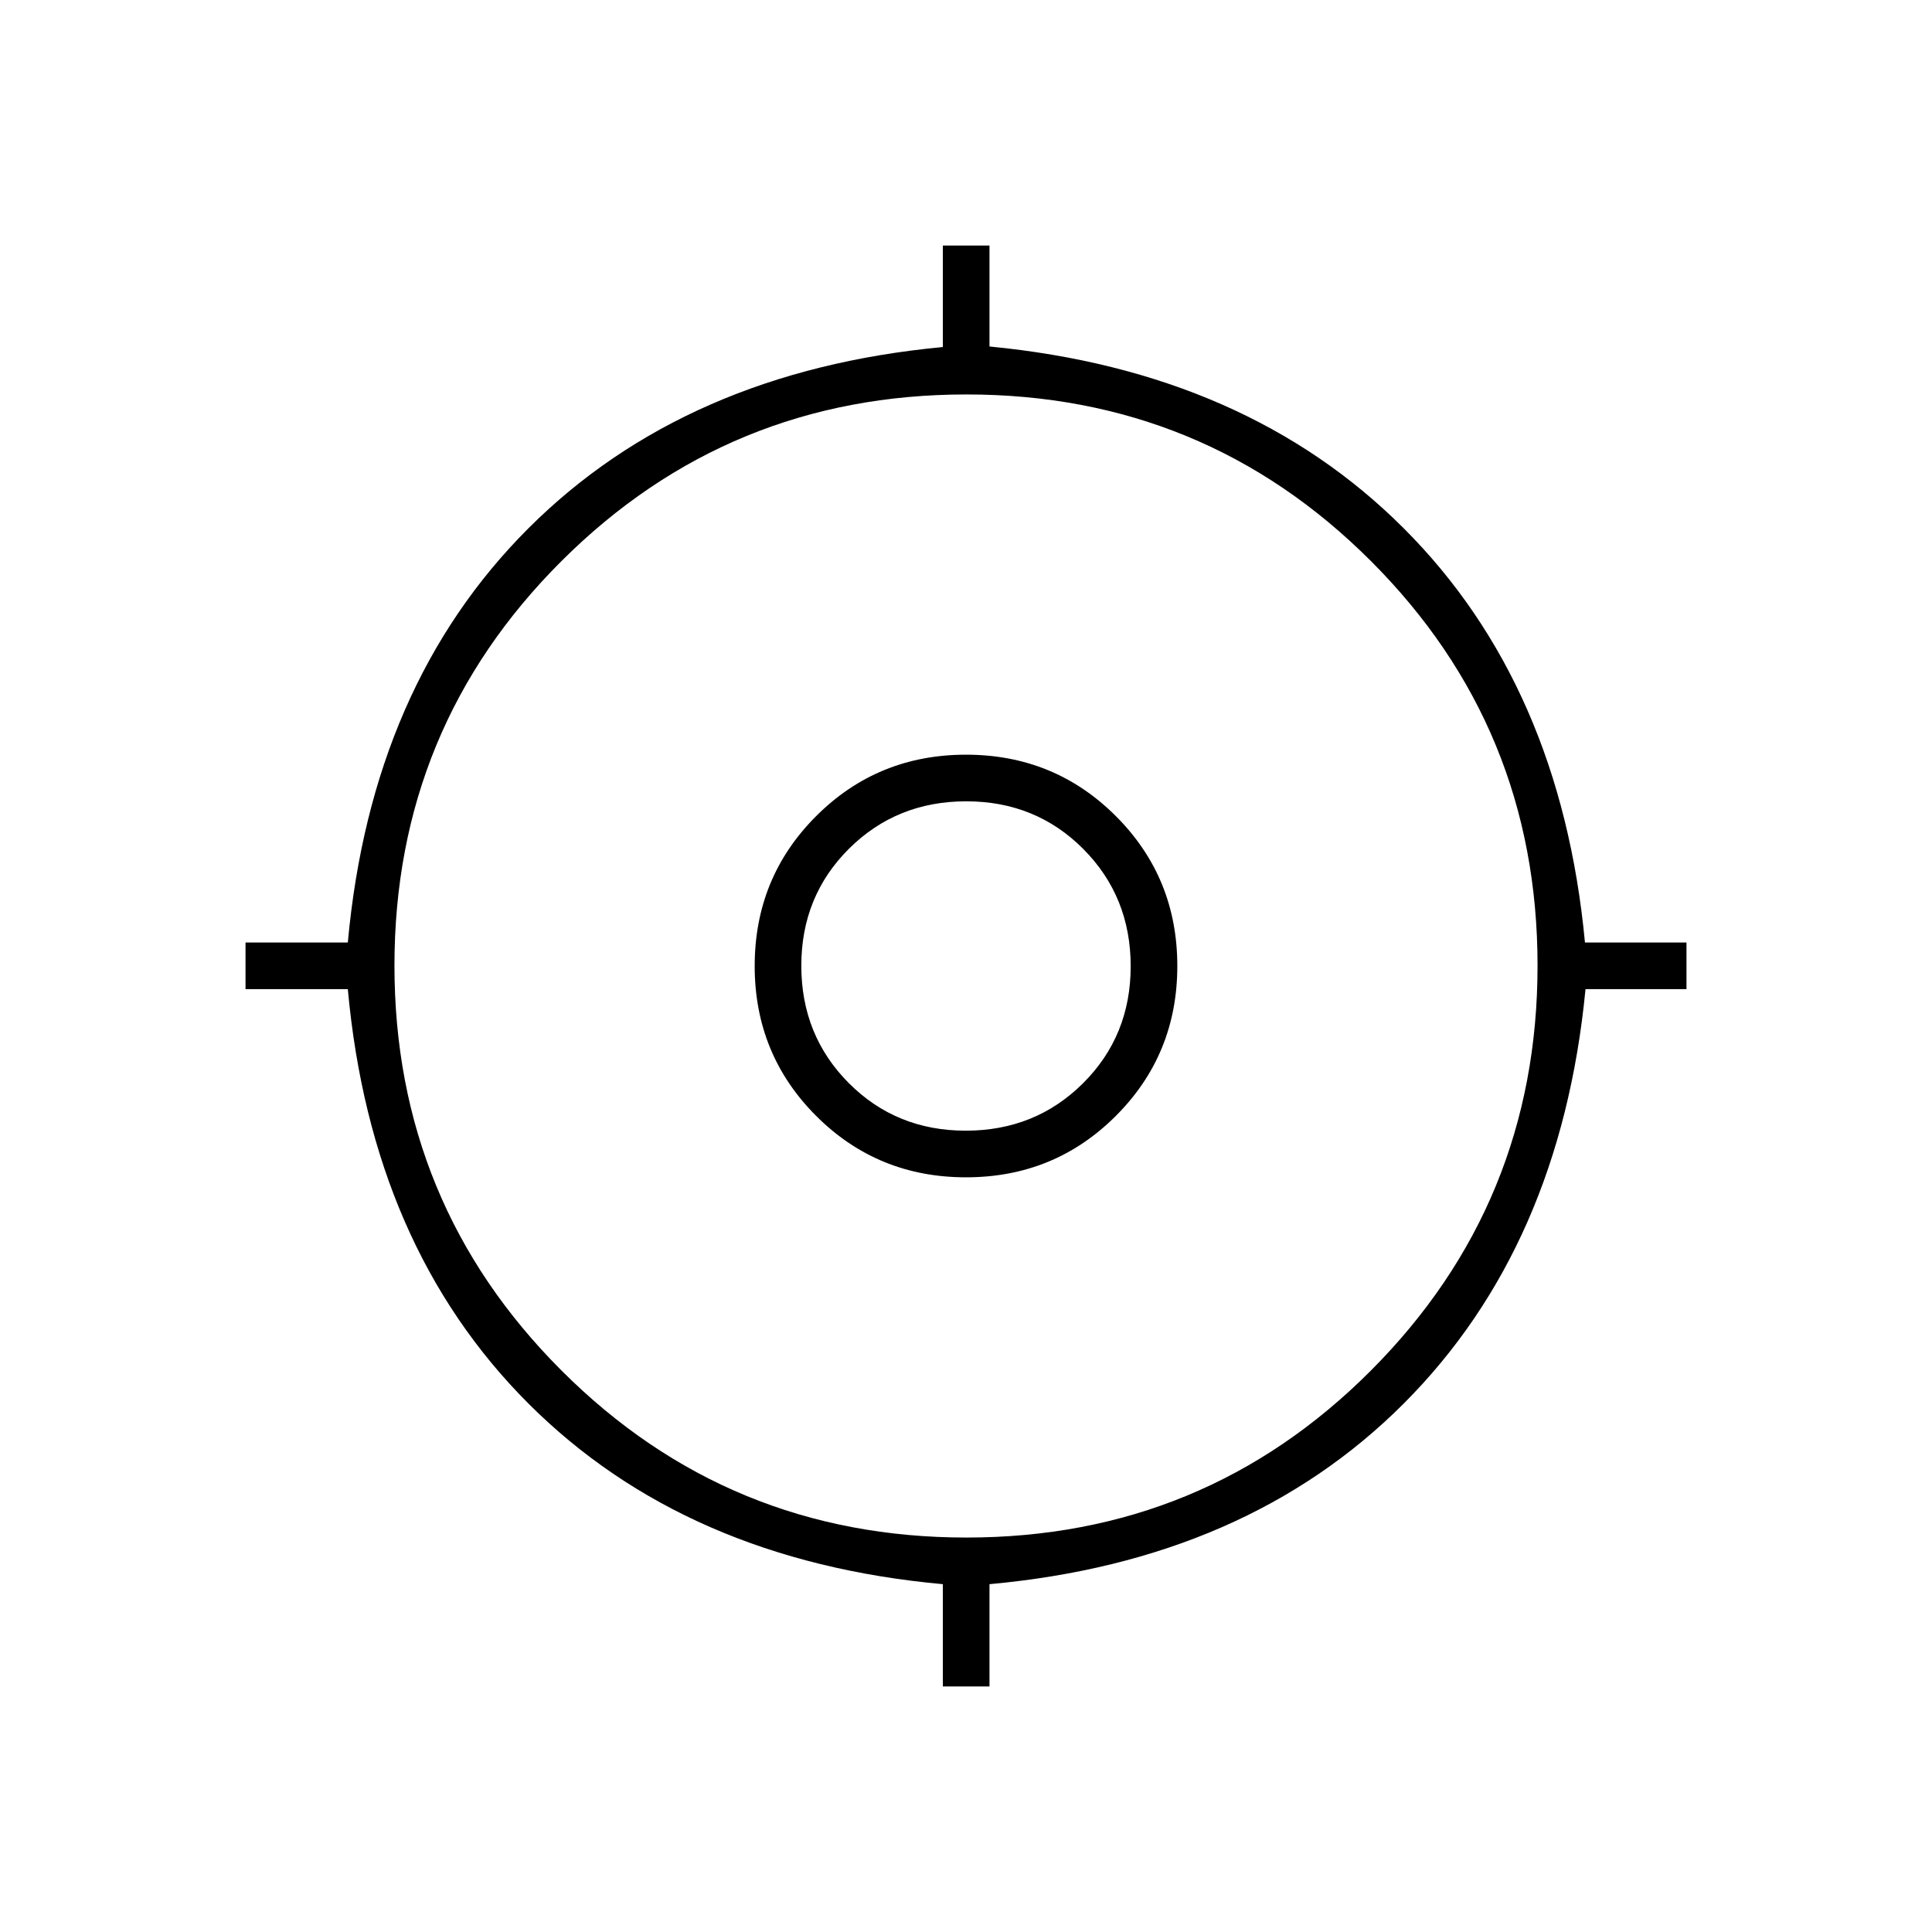 <svg xmlns="http://www.w3.org/2000/svg" height="40" viewBox="0 -960 960 960" width="40"><path d="M468.5-122v-50.83q-127.83-11.67-205.92-89.75-78.08-78.09-89.75-205.92H122v-23.17h50.83Q184.5-619.5 262.58-697.5q78.09-78 205.92-90.06V-838h23.17v50.17Q619.5-775.5 697.5-697.5q78 78 90.06 205.83H838v23.17h-50.17Q775.5-340.67 697.5-262.58q-78 78.08-205.83 89.75V-122H468.5Zm11.71-74q118.21 0 201-83T764-480.21q0-118.21-82.79-201t-201-82.79Q362-764 279-681.21q-83 82.79-83 201T279-279q83 83 201.21 83ZM480-375q-43.95 0-74.47-30.53Q375-436.05 375-480t30.53-74.47Q436.05-585 480-585t74.47 30.53Q585-523.95 585-480t-30.53 74.47Q523.95-375 480-375Zm-.12-23.17q34.59 0 58.27-23.56 23.68-23.57 23.68-58.15 0-34.59-23.56-58.27-23.57-23.68-58.15-23.68-34.59 0-58.27 23.56-23.68 23.57-23.68 58.15 0 34.59 23.56 58.27 23.57 23.68 58.15 23.68ZM480-480Z"/></svg>